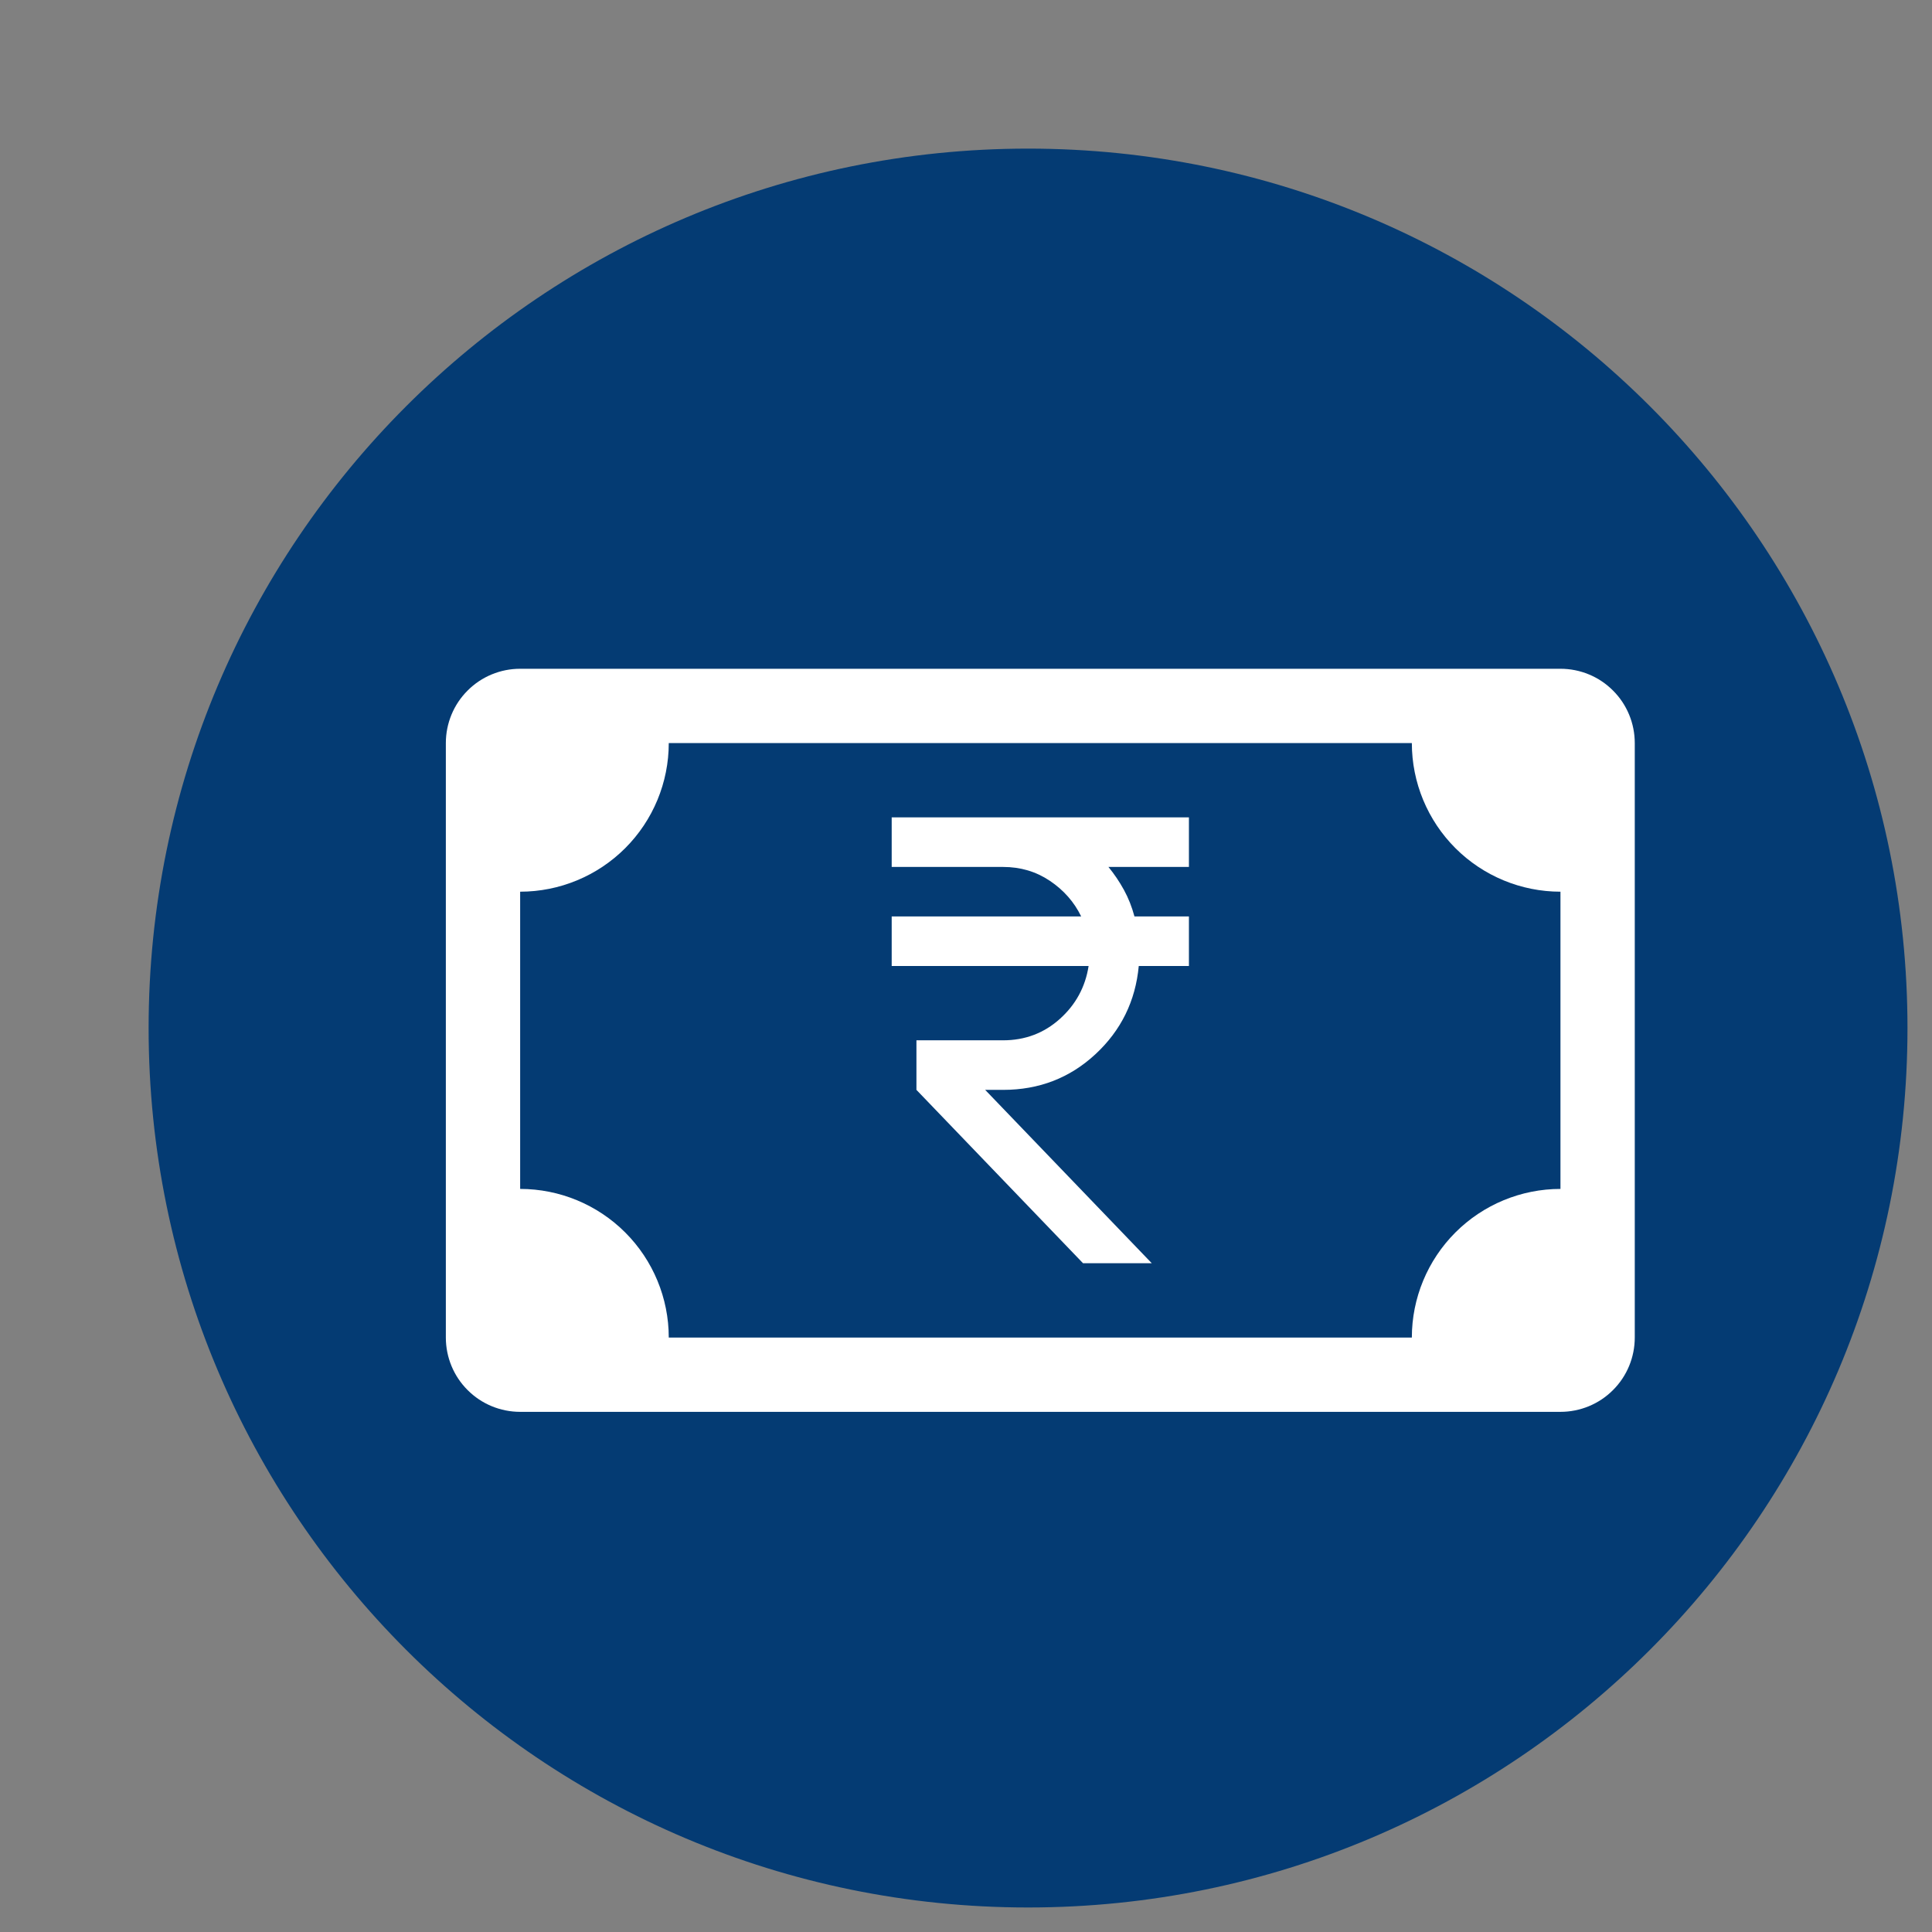 <svg width="26" height="26" viewBox="0 0 26 26" fill="none" xmlns="http://www.w3.org/2000/svg">
<rect x="0" y="0" width="26" height="26" fill="#808080" stroke="none"/>
<path d="M25.67 13.835C25.67 20.371 20.371 25.67 13.835 25.67C7.299 25.67 2 20.371 2 13.835C2 7.299 7.299 2 13.835 2C20.371 2 25.67 7.299 25.67 13.835Z" fill="#043B73"/>
<path d="M14.575 17L12.333 14.667V14H13.5C13.794 14 14.049 13.904 14.263 13.712C14.476 13.521 14.606 13.283 14.65 13H12V12.333H14.55C14.456 12.139 14.315 11.979 14.129 11.854C13.943 11.729 13.733 11.667 13.5 11.667H12V11H16V11.667H14.917C14.994 11.761 15.064 11.864 15.125 11.975C15.186 12.086 15.233 12.206 15.267 12.333H16V13H15.325C15.281 13.472 15.086 13.868 14.742 14.187C14.397 14.507 13.983 14.667 13.5 14.667H13.258L15.5 17H14.575Z" fill="white"/>
<path d="M6 10C6 9.735 6.105 9.48 6.293 9.293C6.48 9.105 6.735 9 7 9H21C21.265 9 21.52 9.105 21.707 9.293C21.895 9.48 22 9.735 22 10V18C22 18.265 21.895 18.52 21.707 18.707C21.52 18.895 21.265 19 21 19H7C6.735 19 6.48 18.895 6.293 18.707C6.105 18.52 6 18.265 6 18V10ZM9 10C9 10.53 8.789 11.039 8.414 11.414C8.039 11.789 7.53 12 7 12V16C7.53 16 8.039 16.211 8.414 16.586C8.789 16.961 9 17.47 9 18H19C19 17.47 19.211 16.961 19.586 16.586C19.961 16.211 20.47 16 21 16V12C20.47 12 19.961 11.789 19.586 11.414C19.211 11.039 19 10.53 19 10H9Z" fill="white"/>
</svg>
